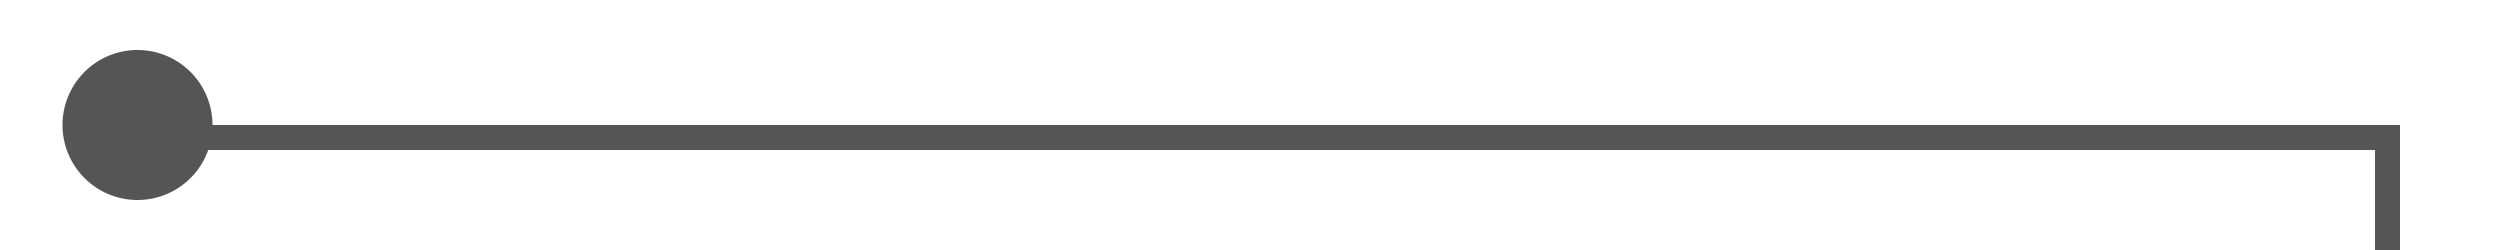 ﻿<?xml version="1.0" encoding="utf-8"?>
<svg version="1.1" xmlns:xlink="http://www.w3.org/1999/xlink" width="100px" height="10px" preserveAspectRatio="xMinYMid meet" viewBox="1843 229  100 8" xmlns="http://www.w3.org/2000/svg">
  <path d="M 1848.5 231  L 1848.5 233.5  L 1938.5 233.5  L 1938.5 295.5  L 1963.5 295.5  " stroke-width="1" stroke="#555555" fill="none" />
  <path d="M 1848.5 230  A 3 3 0 0 0 1845.5 233 A 3 3 0 0 0 1848.5 236 A 3 3 0 0 0 1851.5 233 A 3 3 0 0 0 1848.5 230 Z " fill-rule="nonzero" fill="#555555" stroke="none" />
</svg>